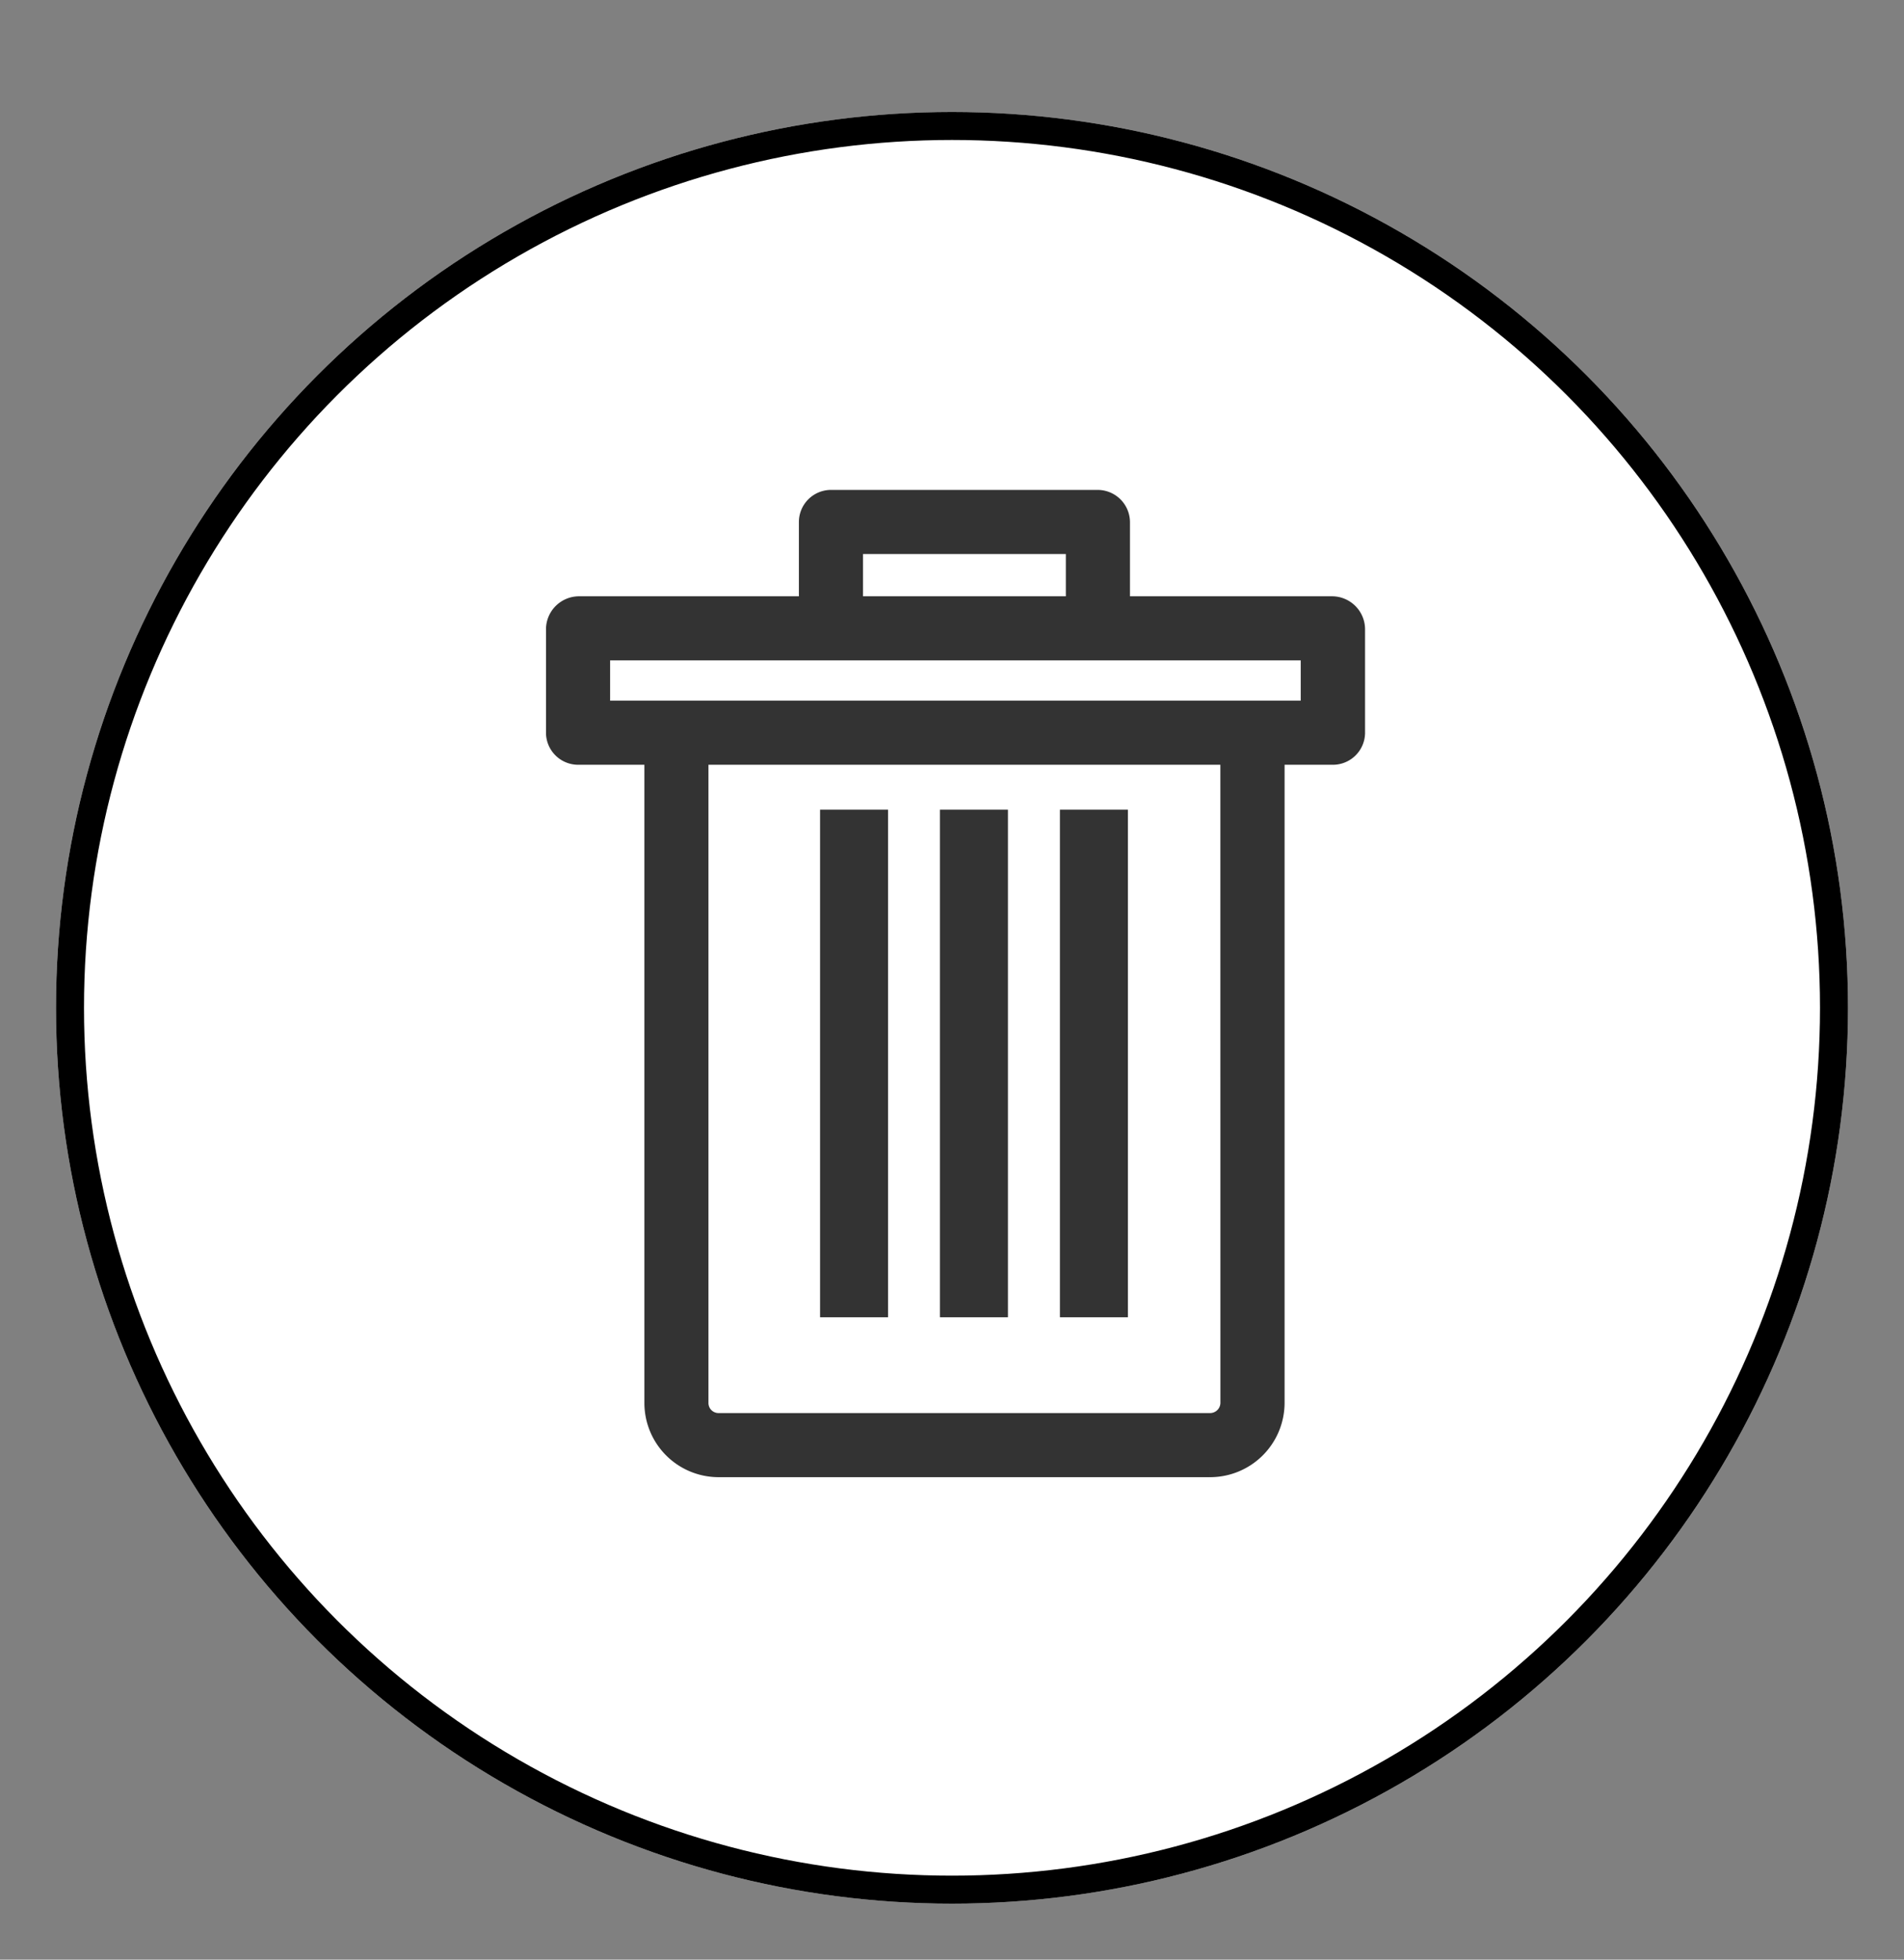 <svg xmlns="http://www.w3.org/2000/svg" xmlns:xlink="http://www.w3.org/1999/xlink" width="34" height="35" viewBox="0 0 34 35">
  <rect x="0" y="0" width="34" height="35" fill="#808080" stroke="none"/>
  <defs>
    <clipPath id="clip-Delete">
      <rect width="34" height="35"/>
    </clipPath>
  </defs>
  <g id="Delete" clip-path="url(#clip-Delete)">
    <g id="Group_19742" data-name="Group 19742" transform="translate(-14277 9117)">
      <g id="Ellipse_1420" data-name="Ellipse 1420" transform="translate(14278 -9115)" fill="#fff" stroke="#000" stroke-width="0.5">
        <circle cx="16" cy="16" r="16" stroke="none"/>
        <circle cx="16" cy="16" r="15.75" fill="none"/>
      </g>
      <g id="Group_19711" data-name="Group 19711" transform="translate(14287 -9108)">
        <g id="Group_17329" data-name="Group 17329">
          <g id="Group_4900" data-name="Group 4900">
            <rect id="Rectangle_3868" data-name="Rectangle 3868" width="0.714" height="8.566" transform="translate(7.035 5.711)" fill="#333" stroke="#333" stroke-width="0.5"/>
            <rect id="Rectangle_3869" data-name="Rectangle 3869" width="0.714" height="8.566" transform="translate(9.177 5.711)" fill="#333" stroke="#333" stroke-width="0.5"/>
            <rect id="Rectangle_3870" data-name="Rectangle 3870" width="0.714" height="8.566" transform="translate(4.894 5.711)" fill="#333" stroke="#333" stroke-width="0.5"/>
            <path id="Path_2392" data-name="Path 2392" d="M59.337,21.409h1.42V33.061a1.076,1.076,0,0,0,1.074,1.072h8.779a1.08,1.08,0,0,0,1.079-1.072V21.409h1.1a.325.325,0,0,0,.337-.311V19.23a.341.341,0,0,0-.337-.33H68.928V17.324A.328.328,0,0,0,68.6,17H63.838a.324.324,0,0,0-.322.324V18.9H59.337a.341.341,0,0,0-.337.33V21.1A.325.325,0,0,0,59.337,21.409ZM71.043,33.061a.435.435,0,0,1-.434.427H61.83a.43.43,0,0,1-.429-.427V21.409h9.641ZM64.161,17.645h4.122V18.9H64.161Zm-4.516,1.9H72.477v1.219H59.645Z" transform="translate(-59 -17)" fill="#333" stroke="#333" stroke-width="0.5"/>
          </g>
        </g>
      </g>
    </g>
  </g>
</svg>
